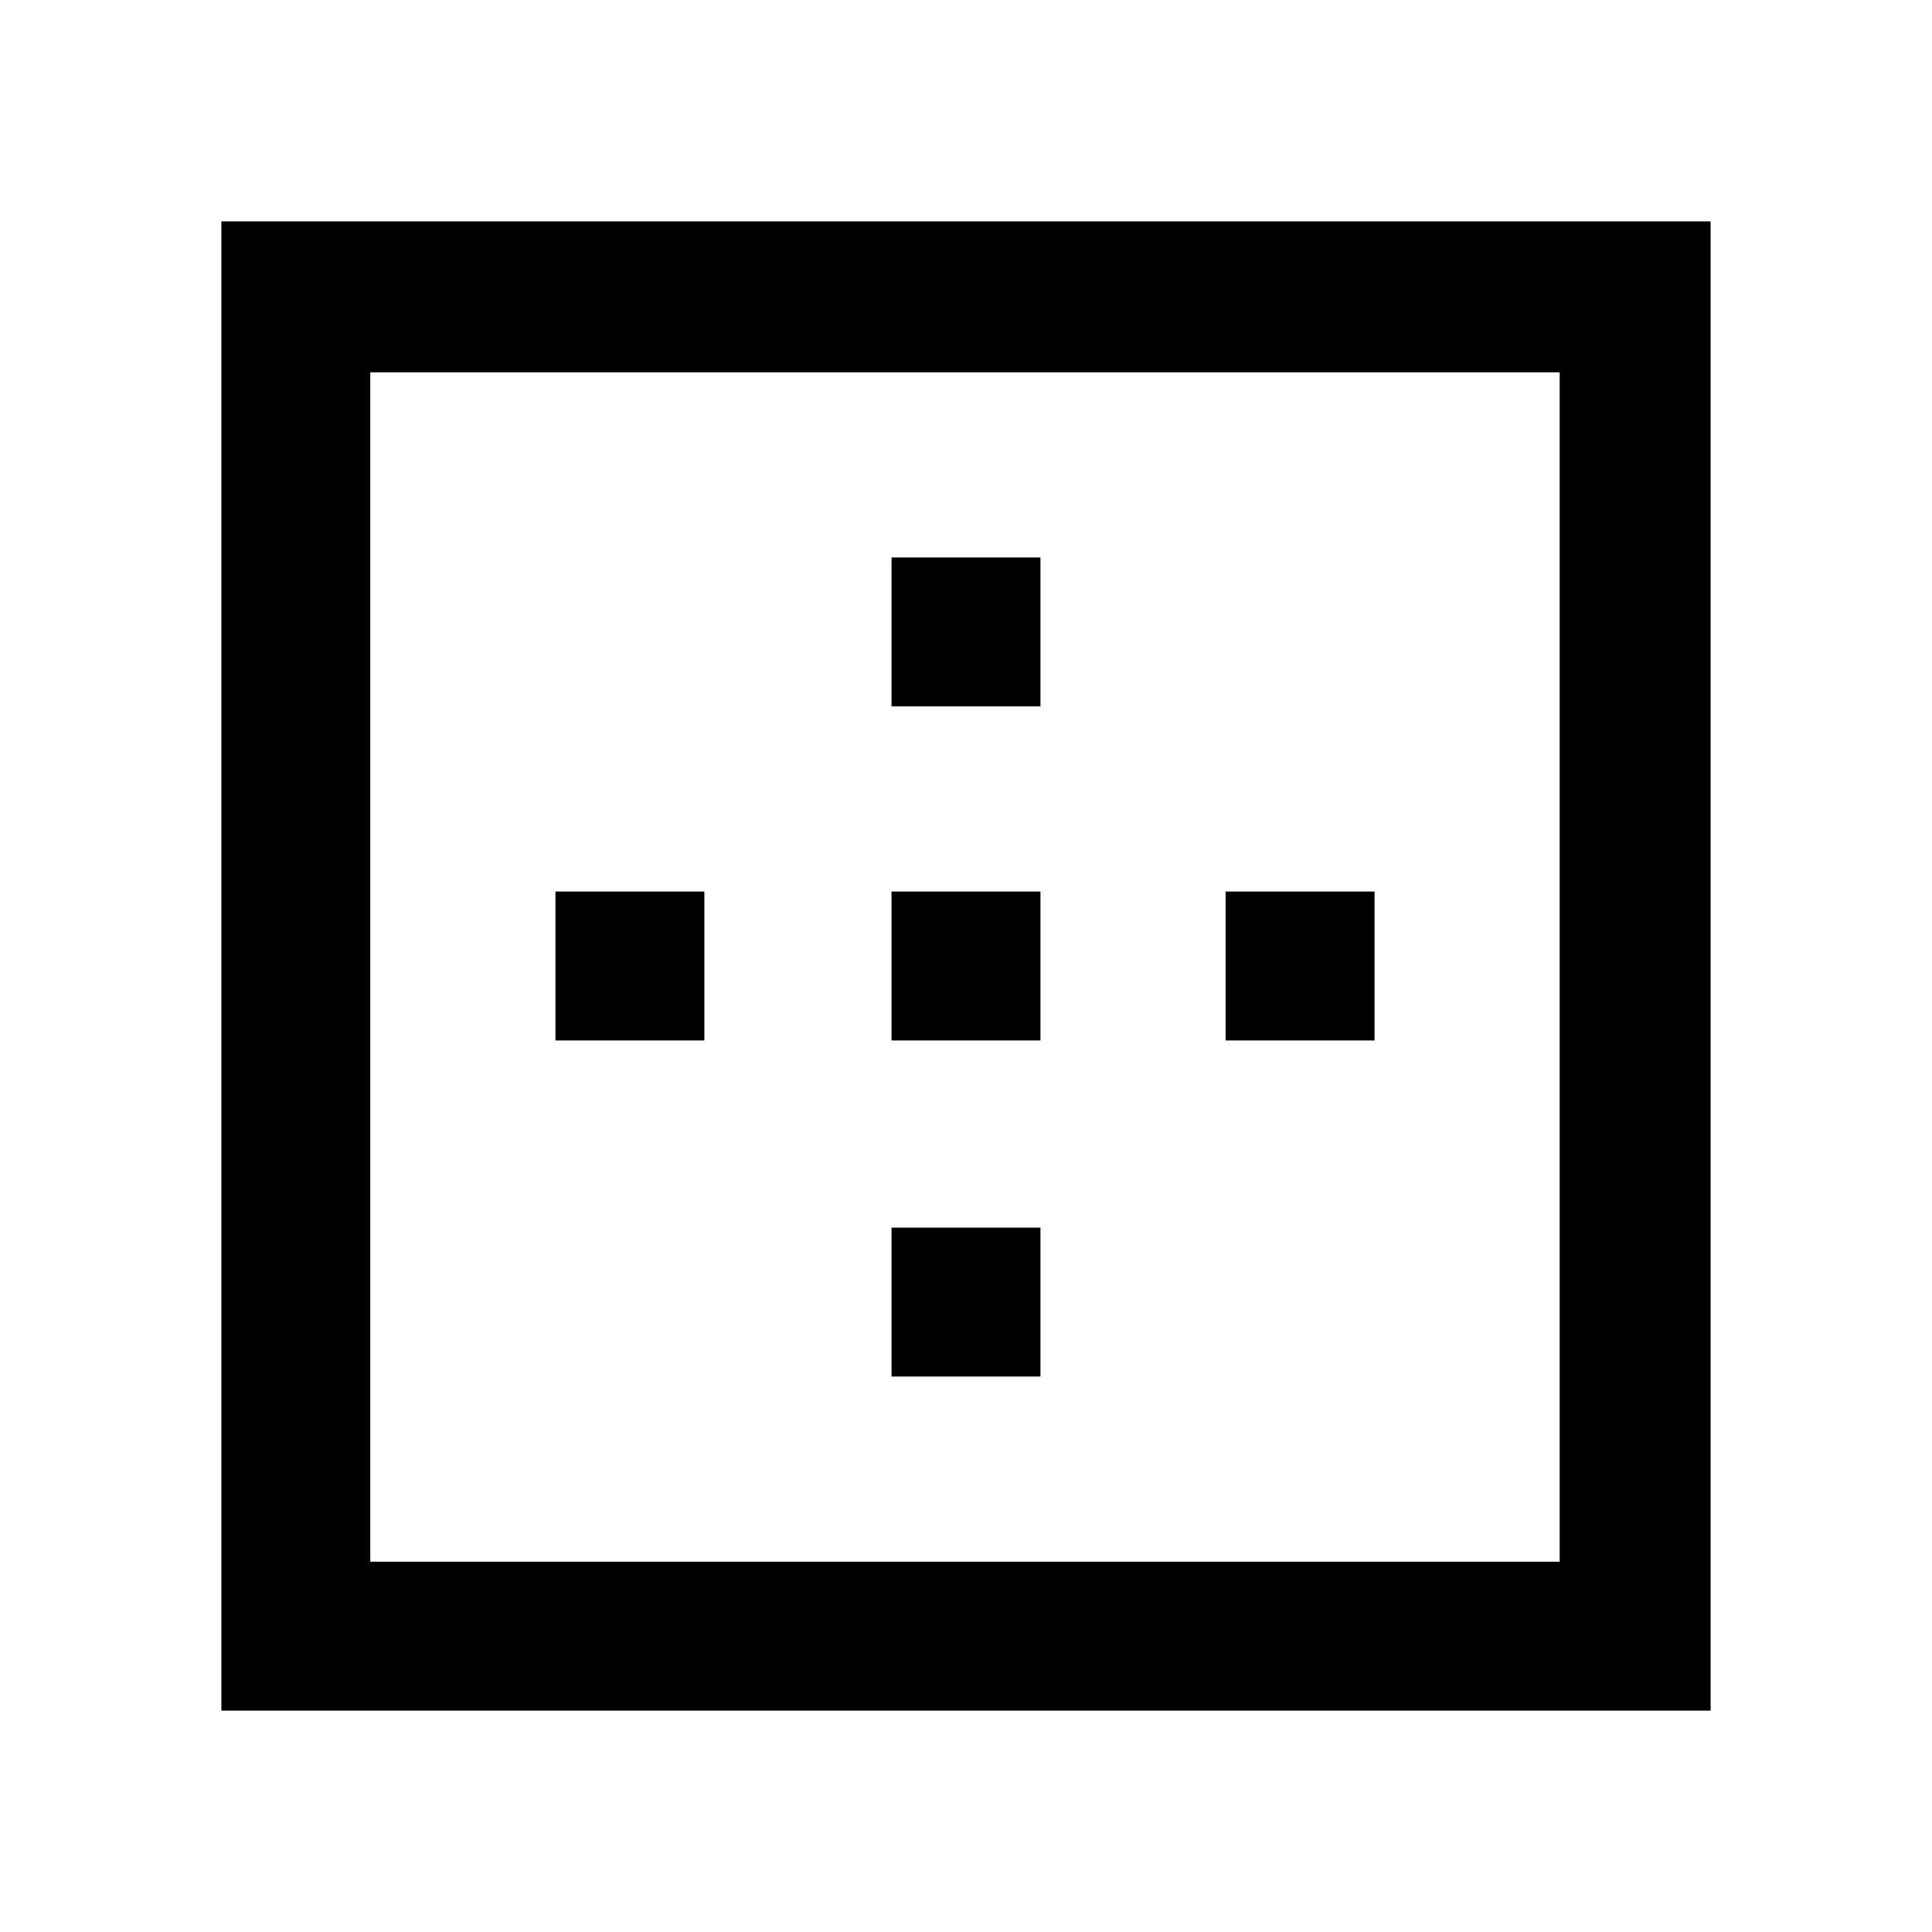 <svg xmlns="http://www.w3.org/2000/svg" height="48" width="48"><path d="M22.15 17.55V13.85H25.85V17.55ZM22.15 25.85V22.15H25.85V25.85ZM30.45 25.85V22.15H34.15V25.85ZM5.5 42.5V5.5H42.5V42.5ZM9.2 38.8H38.75V9.25H9.2ZM22.15 34.2V30.5H25.85V34.2ZM13.8 25.85V22.15H17.5V25.85Z"/></svg>